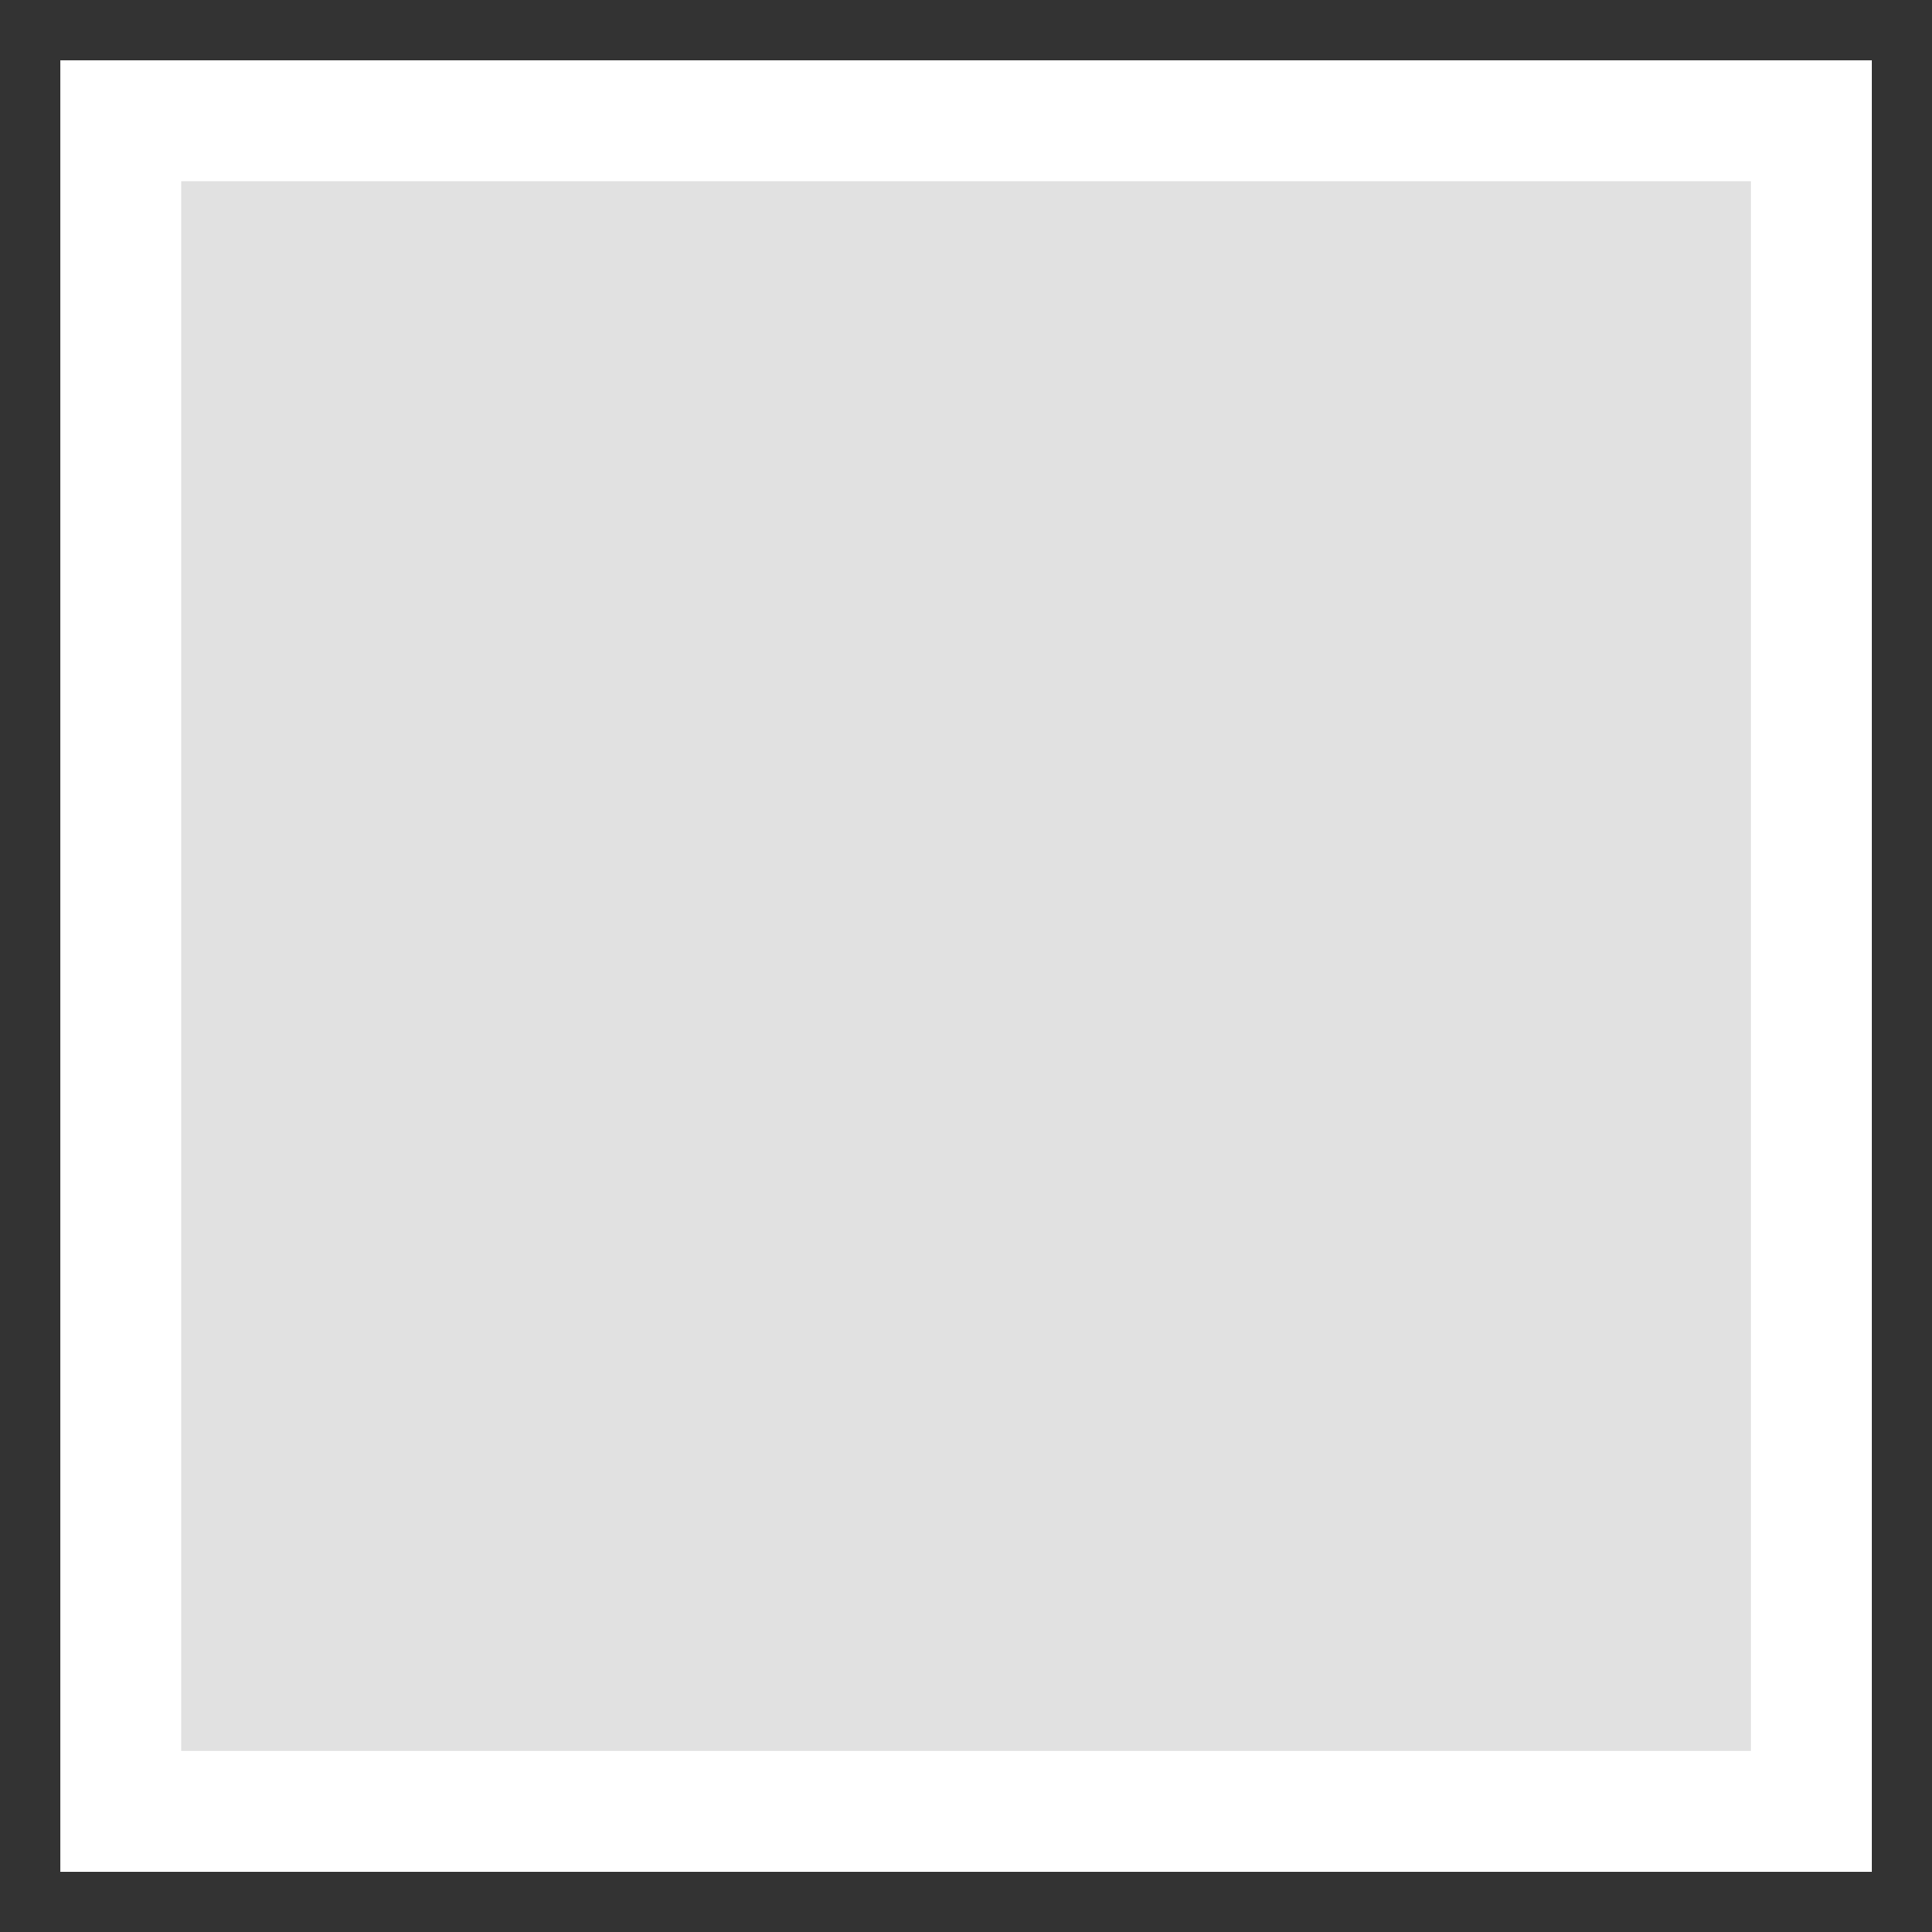 <?xml version="1.0" encoding="UTF-8"?>
<svg width="48" height="48" version="1.1" viewBox="0 0 12.7 12.7" xmlns="http://www.w3.org/2000/svg">
<rect x="0" y="0" width="12.7" height="12.7" fill="#333333" stroke="none"/>
<path d="m0.794 0.794v11.113h11.113v-11.113z" fill="#fff" fill-opacity=".853" stroke="#fff" stroke-width=".794"/>
</svg>